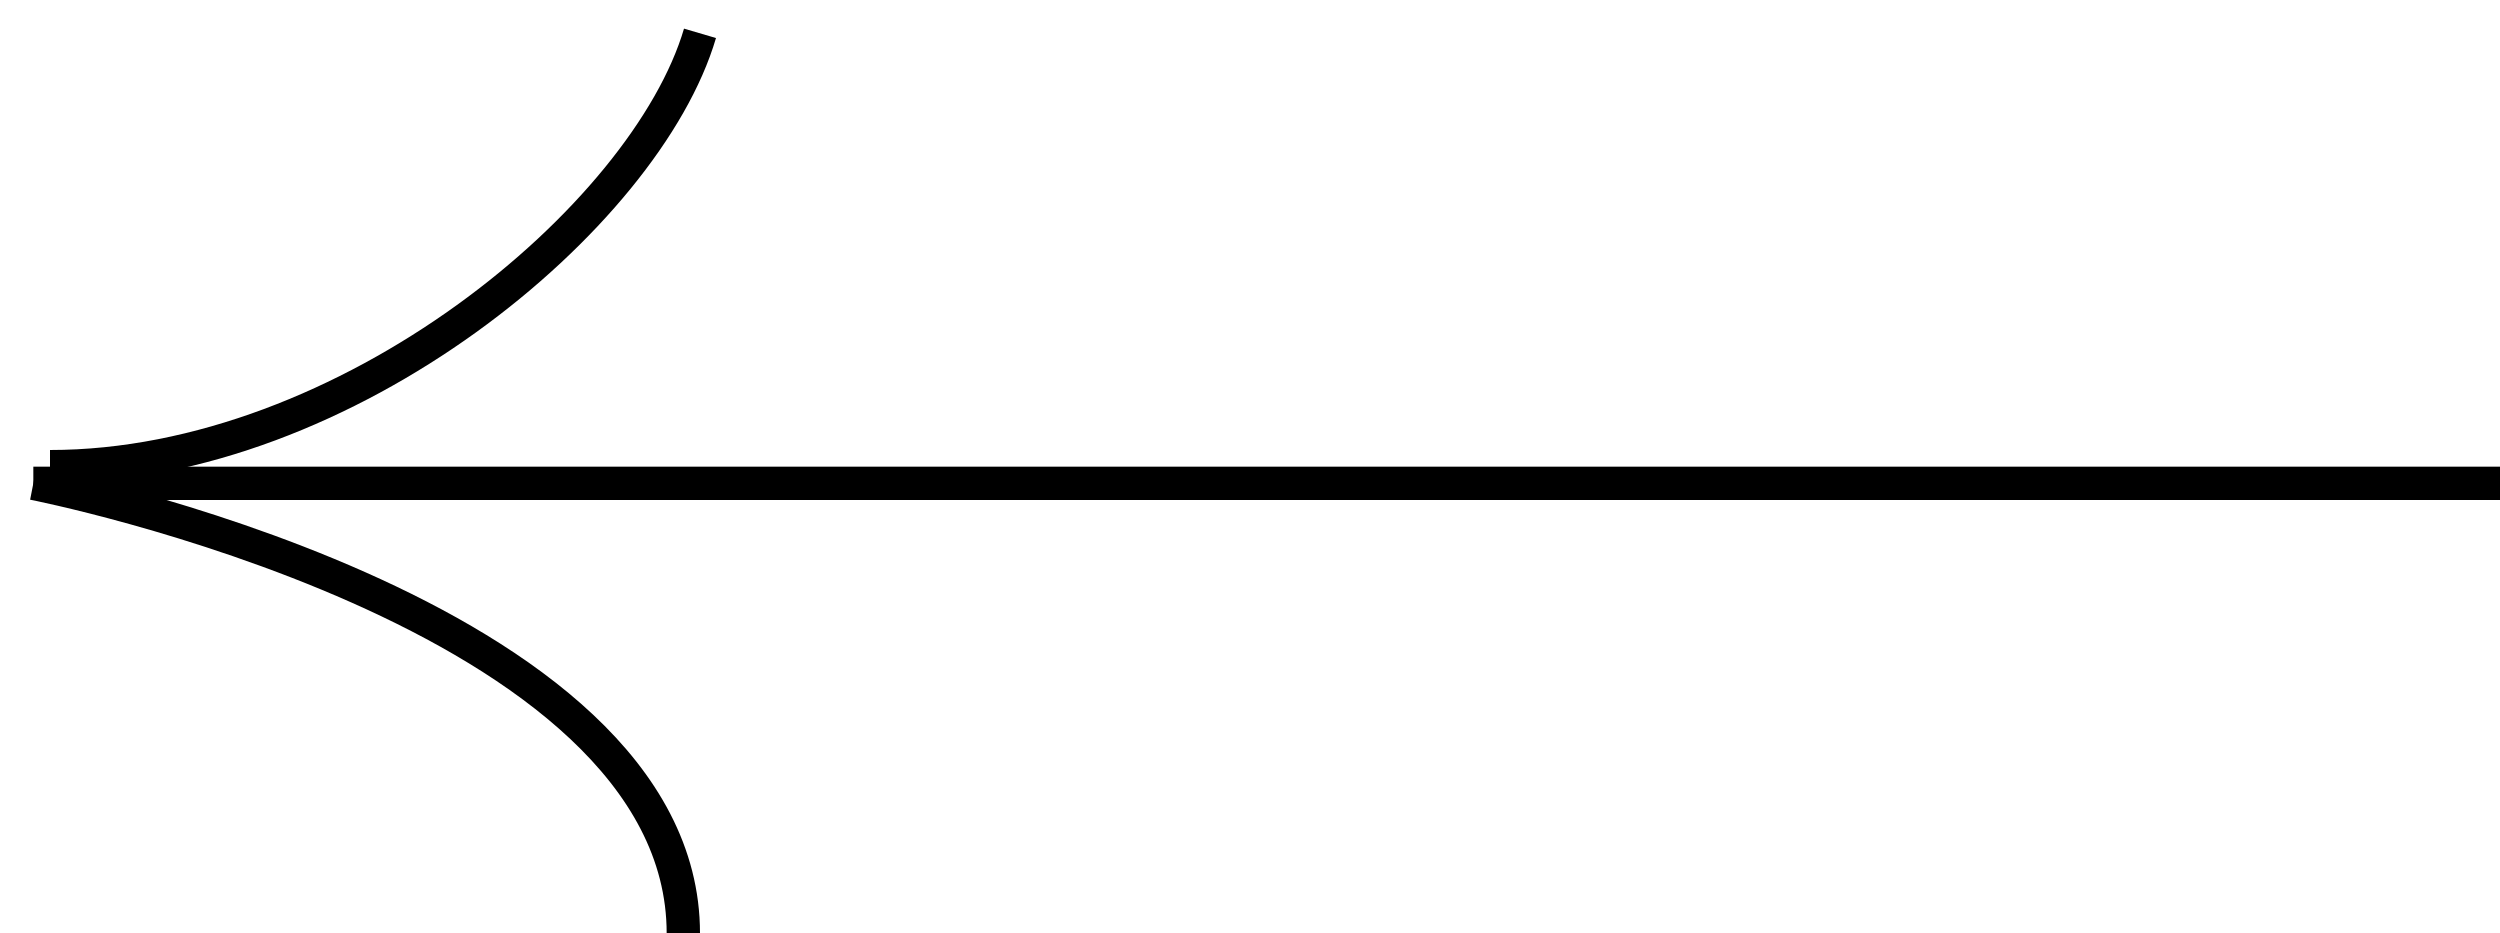 <svg width="75" height="28" viewBox="0 0 75 28" fill="none" xmlns="http://www.w3.org/2000/svg">
<line x1="75" y1="14.5" x2="1" y2="14.5" stroke="black"/>
<path d="M21 1C19.382 6.5 10.429 14 1.5 14" stroke="black"/>
<path d="M1 14.5C1 14.5 20.5 18.32 20.5 28" stroke="black"/>
</svg>
